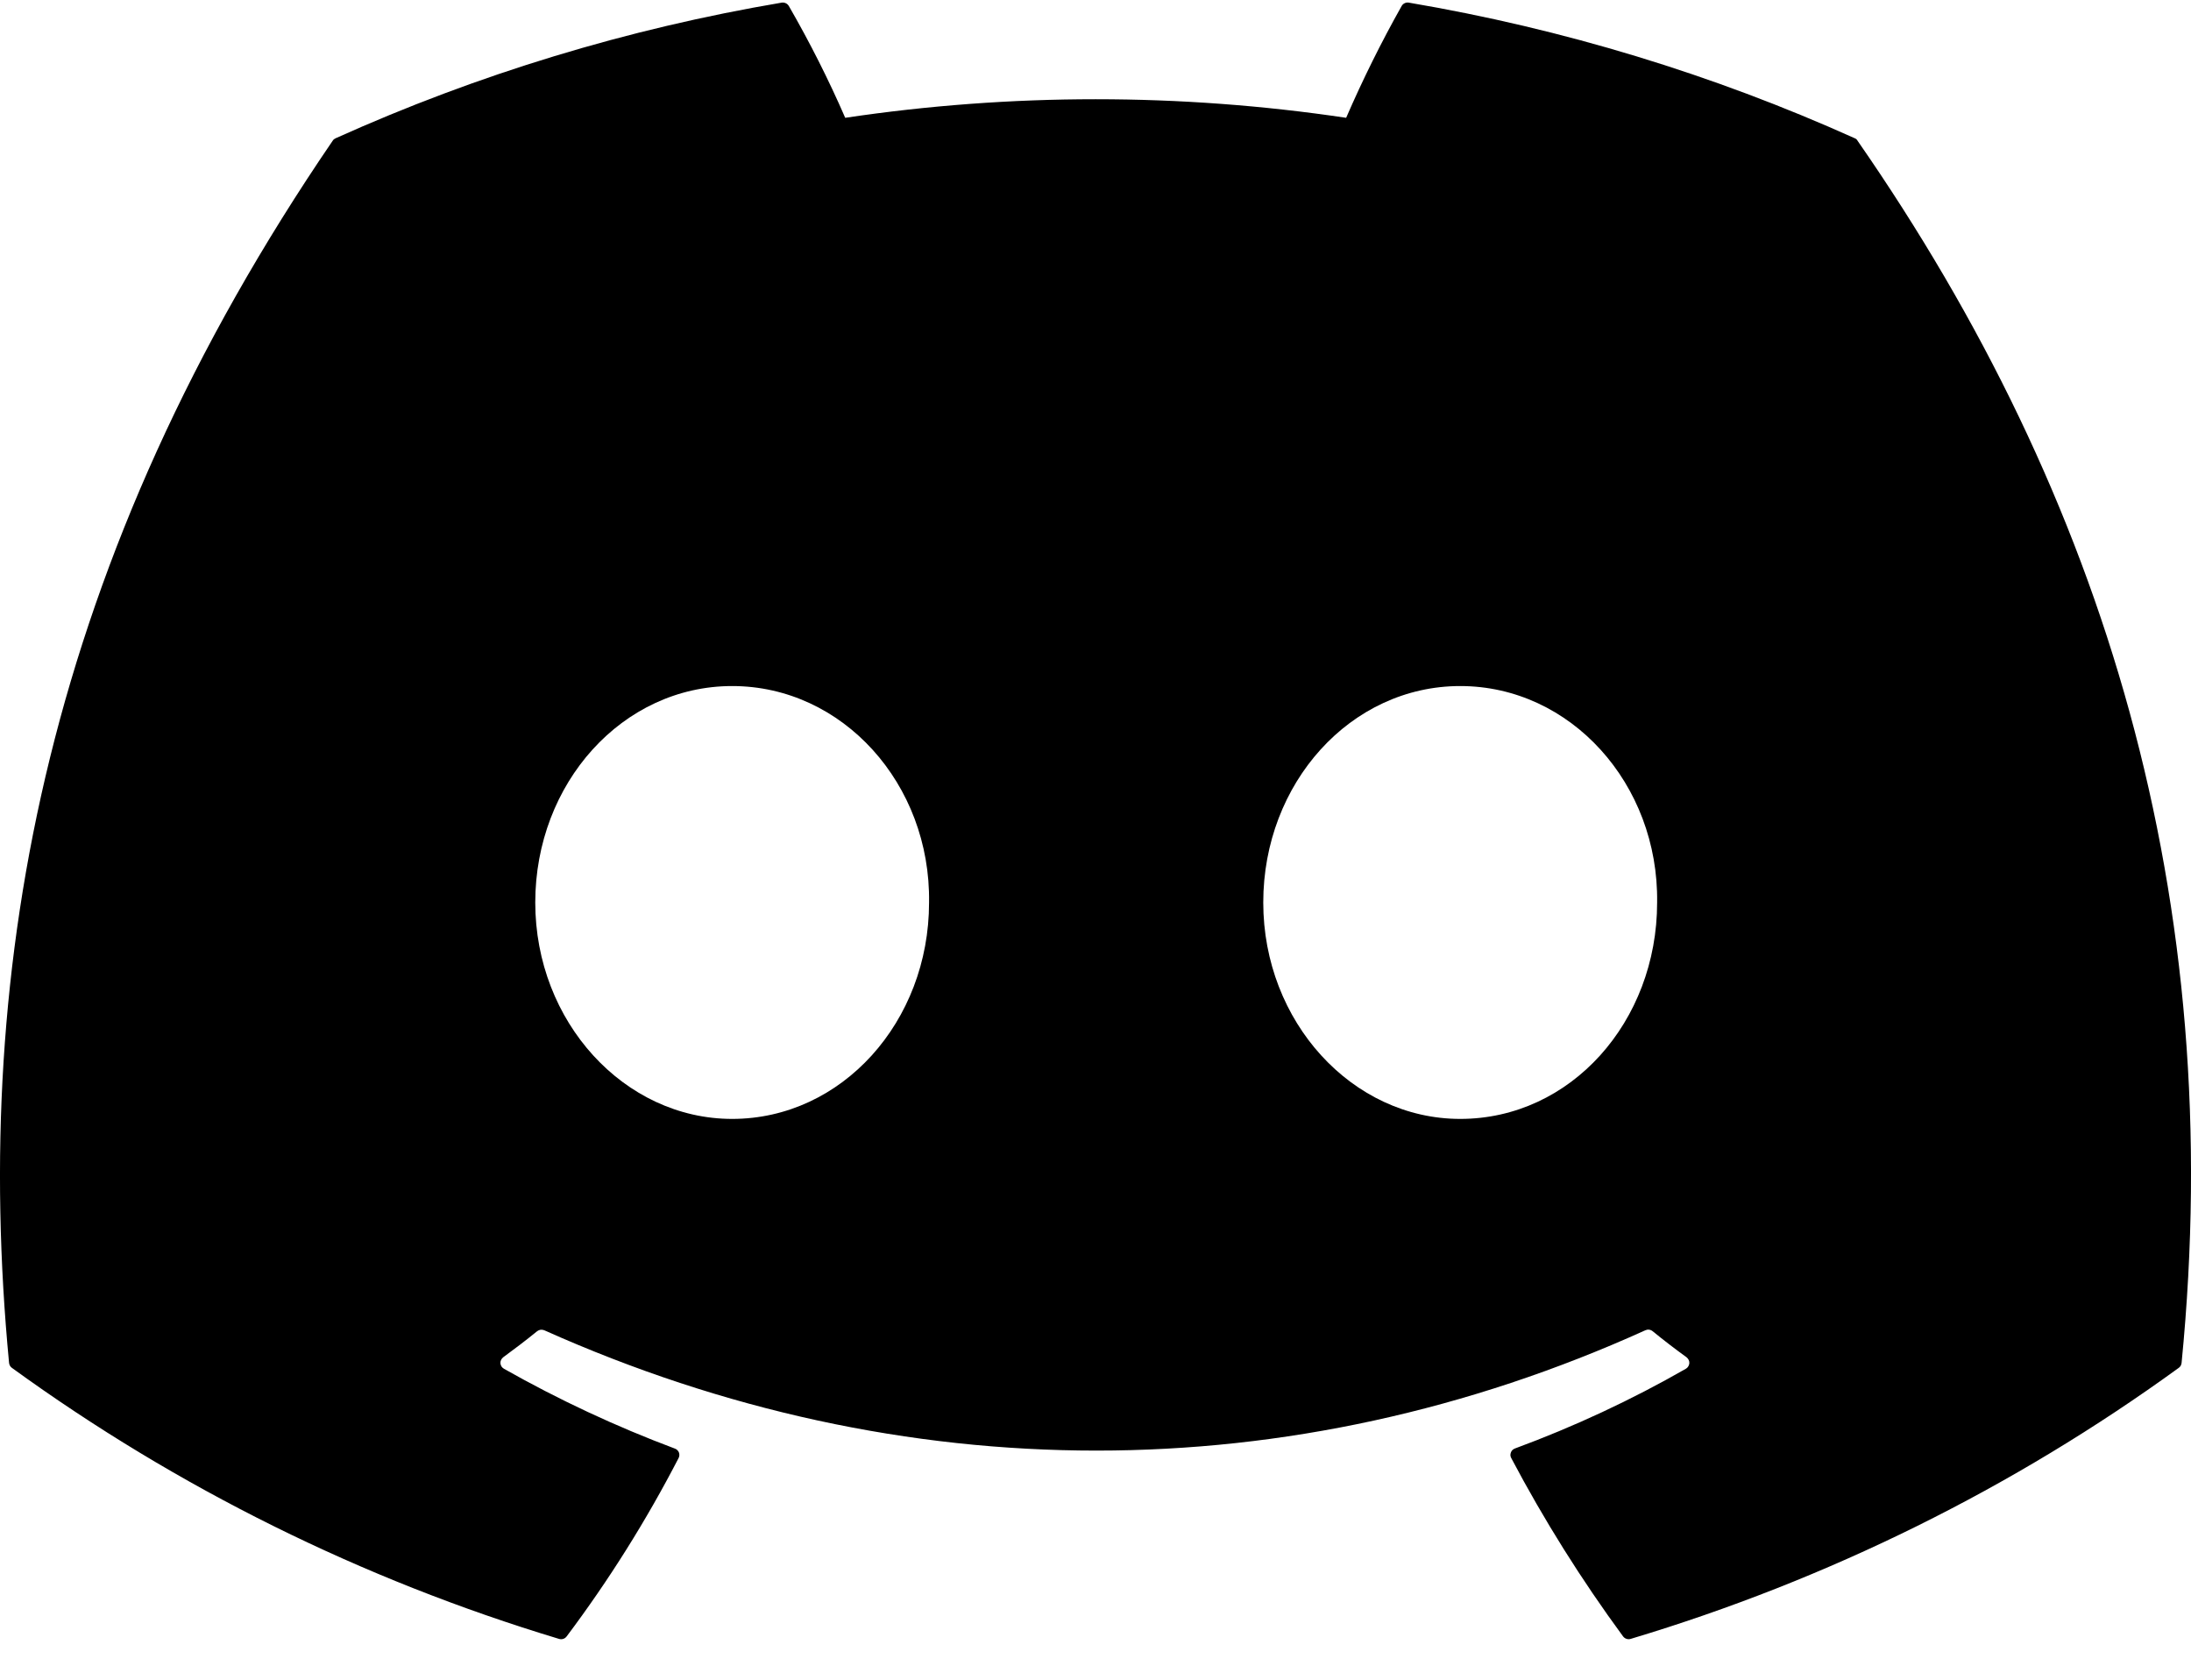
<svg width="100%" height="100%" preserveAspectRatio="none" viewBox="0 0 30 23" fill="none" xmlns="http://www.w3.org/2000/svg"><path d="M25.435 1.928C25.427 1.912 25.413 1.899 25.396 1.893C23.451 1.018 21.399 0.394 19.29 0.036C19.271 0.033 19.251 0.035 19.233 0.044C19.216 0.052 19.201 0.065 19.192 0.082C18.912 0.579 18.659 1.09 18.432 1.613C16.158 1.274 13.846 1.274 11.573 1.613C11.345 1.089 11.087 0.578 10.801 0.082C10.791 0.066 10.777 0.052 10.759 0.044C10.742 0.036 10.722 0.033 10.703 0.036C8.594 0.393 6.541 1.017 4.596 1.893C4.58 1.9 4.565 1.911 4.556 1.926C0.667 7.621 -0.399 13.176 0.124 18.661C0.125 18.675 0.13 18.688 0.136 18.7C0.143 18.712 0.152 18.722 0.163 18.73C2.428 20.374 4.961 21.629 7.654 22.441C7.673 22.447 7.693 22.447 7.712 22.441C7.731 22.435 7.747 22.423 7.759 22.407C8.338 21.636 8.85 20.819 9.292 19.964C9.298 19.953 9.301 19.94 9.302 19.927C9.303 19.913 9.3 19.9 9.296 19.888C9.291 19.876 9.283 19.865 9.274 19.856C9.264 19.846 9.252 19.839 9.24 19.835C8.432 19.532 7.649 19.166 6.9 18.742C6.886 18.734 6.875 18.723 6.866 18.71C6.858 18.696 6.853 18.681 6.852 18.666C6.851 18.651 6.854 18.635 6.861 18.621C6.868 18.607 6.878 18.595 6.89 18.585C7.047 18.47 7.205 18.35 7.355 18.228C7.368 18.218 7.384 18.211 7.402 18.208C7.419 18.206 7.436 18.209 7.452 18.215C12.362 20.412 17.677 20.412 22.529 18.215C22.544 18.208 22.562 18.205 22.579 18.207C22.597 18.209 22.613 18.216 22.627 18.227C22.777 18.349 22.934 18.47 23.093 18.585C23.105 18.595 23.115 18.607 23.122 18.621C23.129 18.635 23.132 18.65 23.131 18.666C23.13 18.681 23.125 18.696 23.117 18.709C23.109 18.723 23.098 18.734 23.084 18.742C22.337 19.17 21.553 19.535 20.743 19.834C20.73 19.838 20.719 19.846 20.709 19.855C20.7 19.864 20.692 19.875 20.688 19.888C20.683 19.9 20.681 19.913 20.681 19.927C20.682 19.94 20.686 19.953 20.692 19.964C21.141 20.814 21.653 21.63 22.223 22.406C22.235 22.422 22.251 22.434 22.27 22.44C22.289 22.447 22.309 22.447 22.328 22.441C25.027 21.632 27.564 20.377 29.832 18.73C29.843 18.722 29.852 18.712 29.859 18.701C29.865 18.689 29.869 18.676 29.871 18.663C30.497 12.32 28.823 6.811 25.435 1.928ZM10.025 15.321C8.547 15.321 7.329 13.991 7.329 12.358C7.329 10.724 8.523 9.394 10.025 9.394C11.539 9.394 12.745 10.736 12.721 12.358C12.721 13.991 11.527 15.321 10.025 15.321ZM19.994 15.321C18.515 15.321 17.297 13.991 17.297 12.358C17.297 10.724 18.492 9.394 19.994 9.394C21.507 9.394 22.713 10.736 22.69 12.358C22.69 13.991 21.507 15.321 19.994 15.321Z" fill="#000"></path></svg>